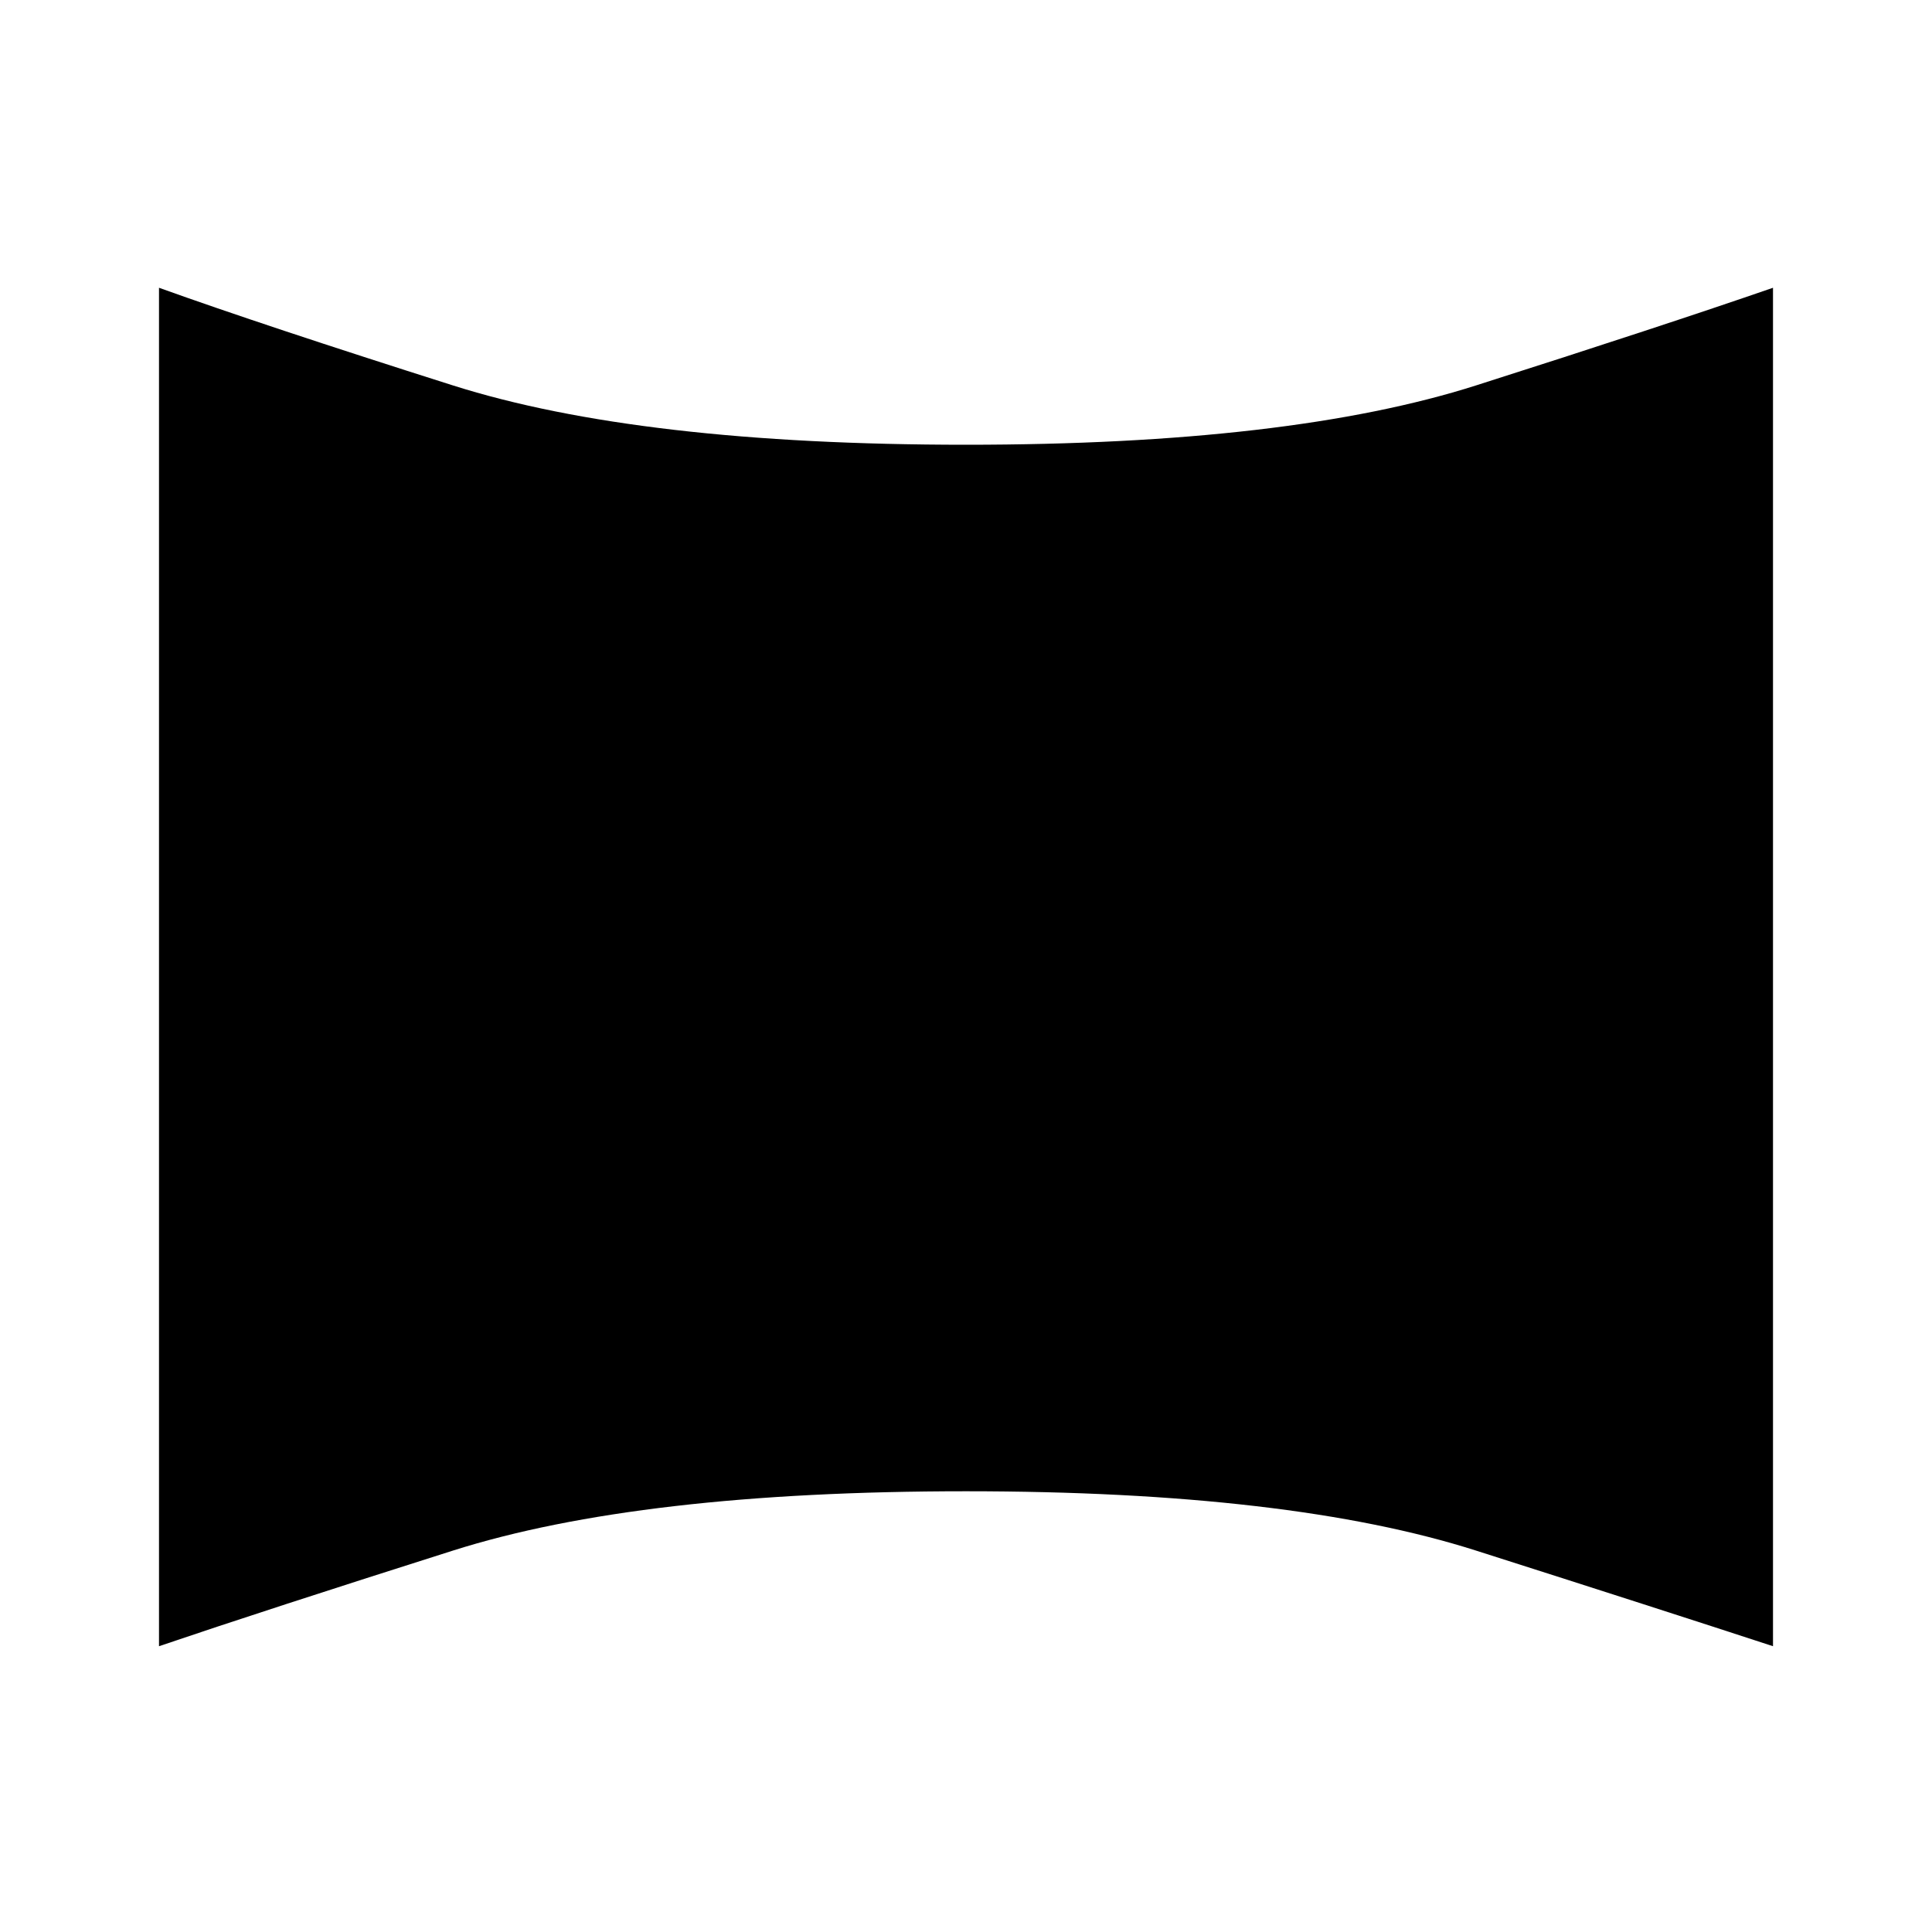 <svg xmlns="http://www.w3.org/2000/svg" height="40" width="40"><path d="M3.292 34.083V5.958Q5.5 6.75 9.375 7.979 13.25 9.208 20 9.208q6.708 0 10.562-1.229 3.855-1.229 6.146-2.021v28.125q-2.291-.75-6.146-1.979Q26.708 30.875 20 30.875q-6.75 0-10.625 1.229t-6.083 1.979Z"/></svg>
